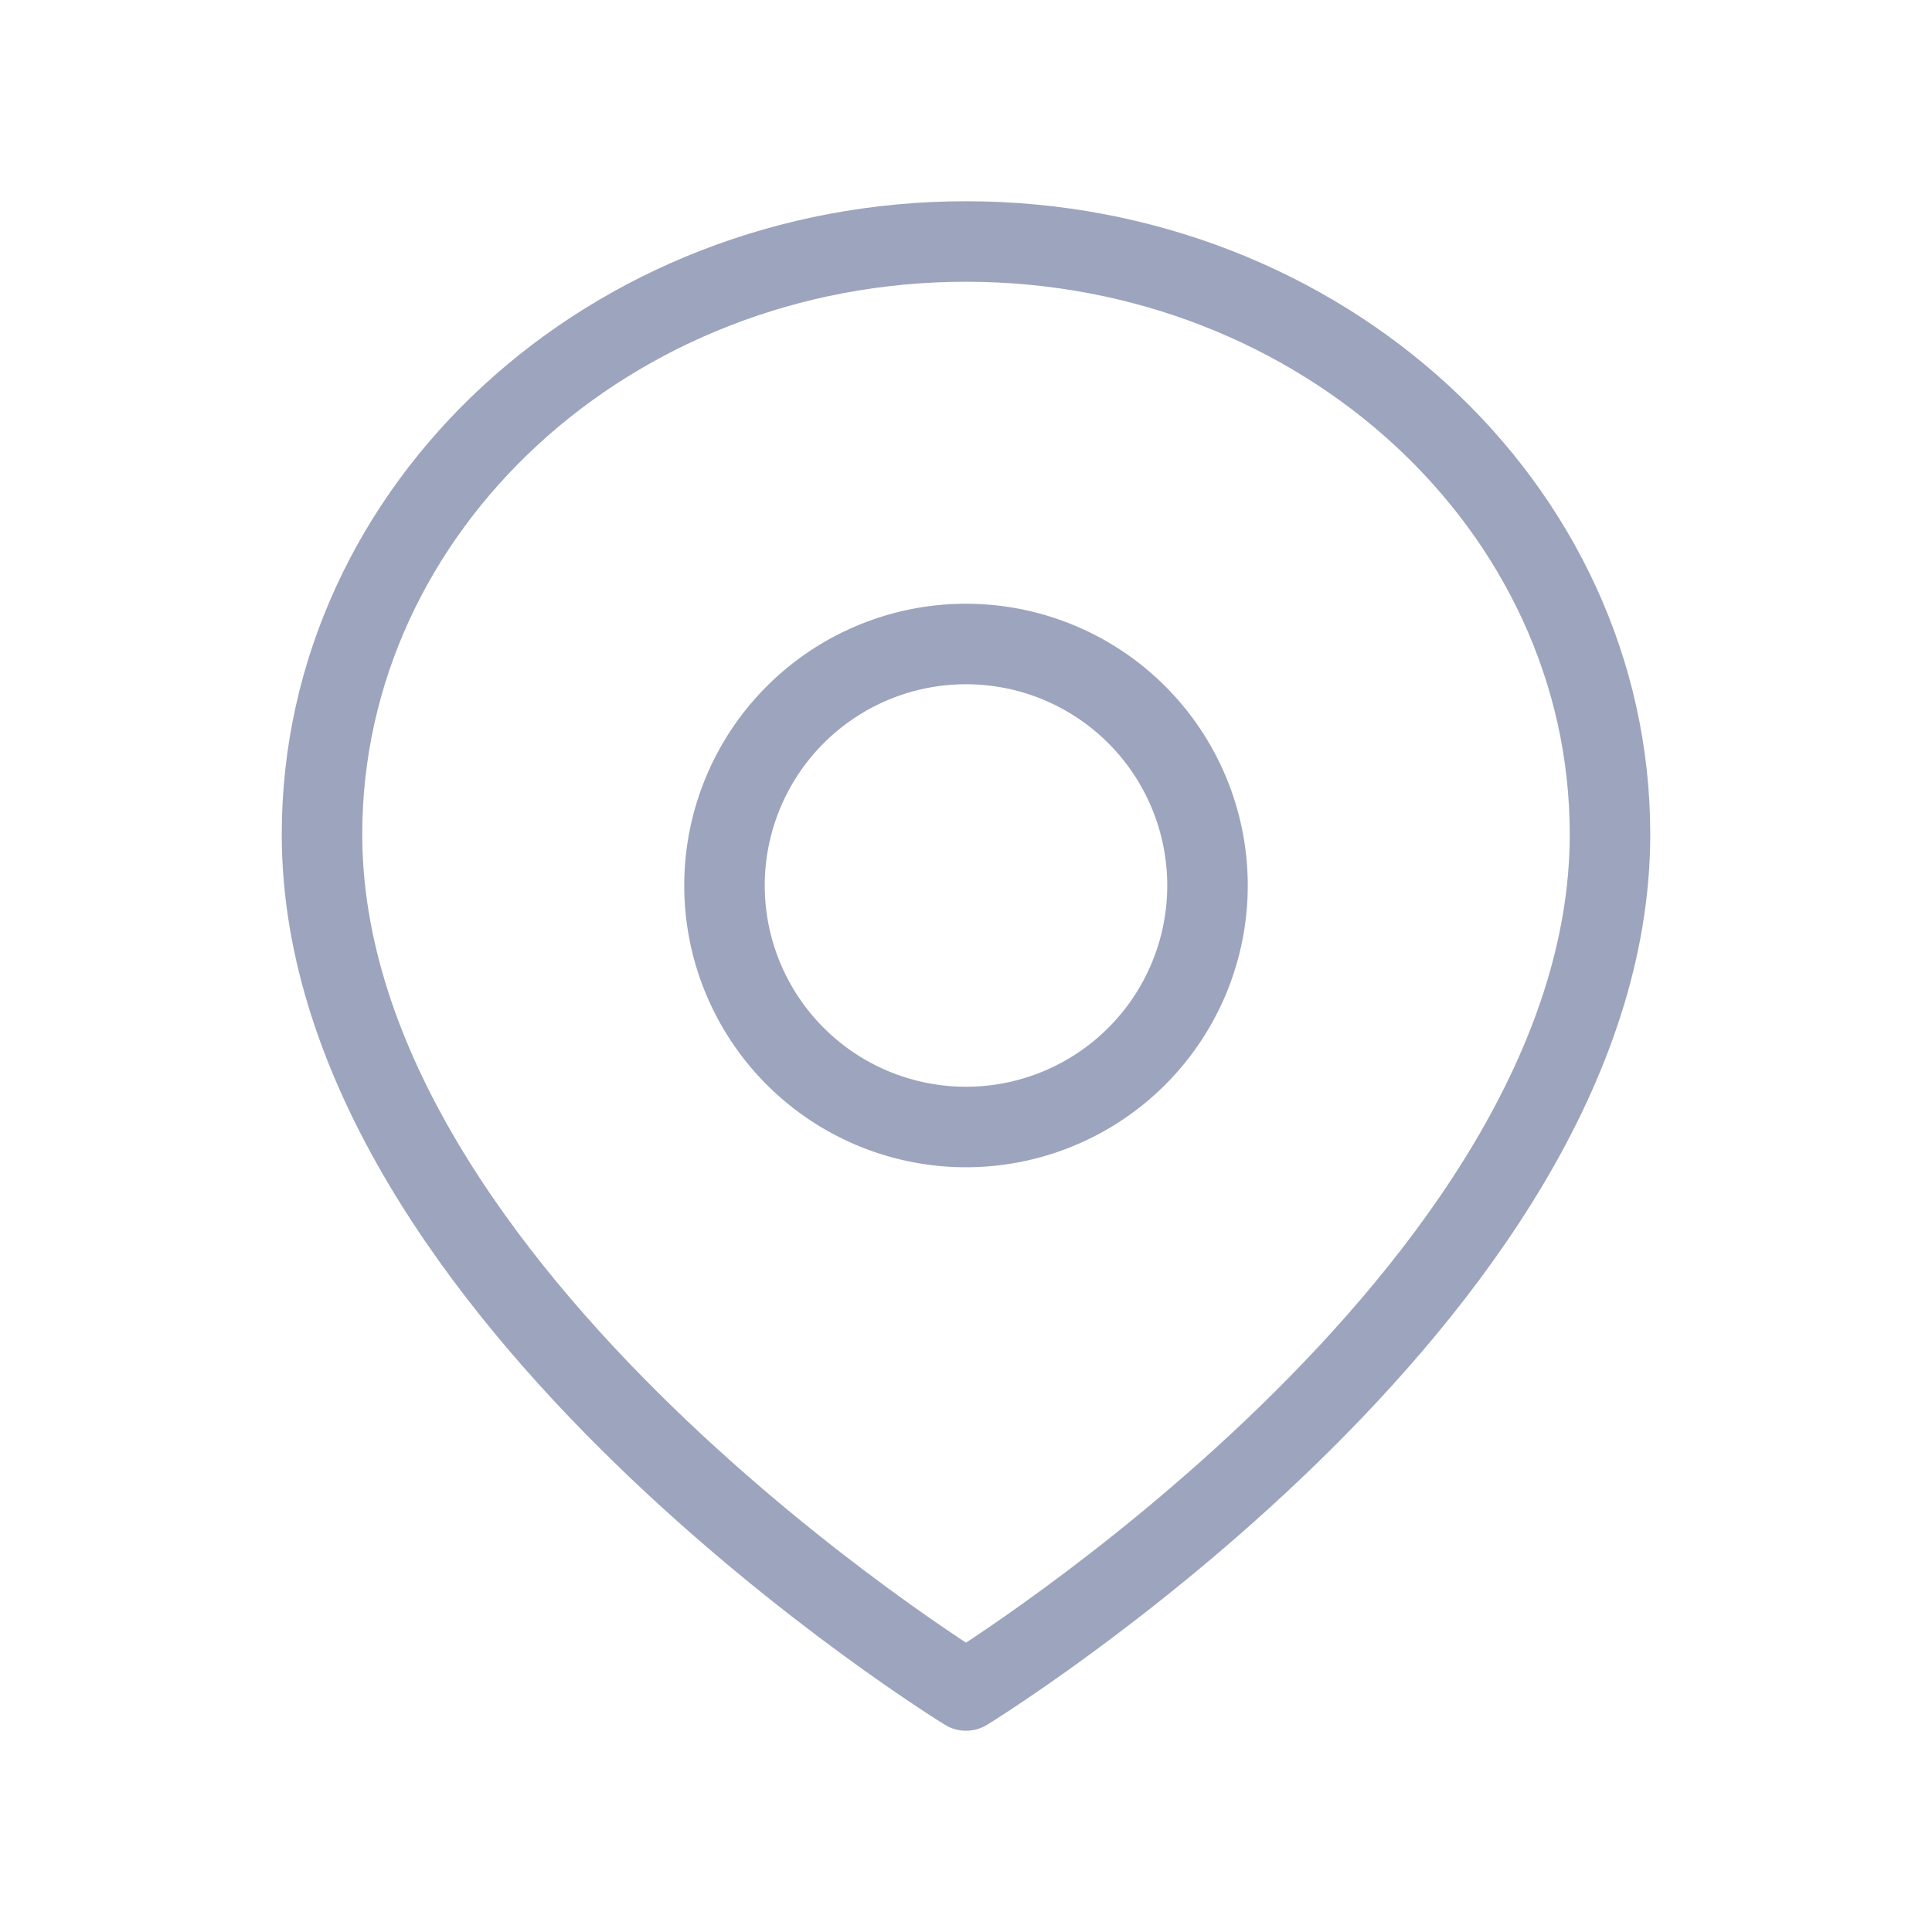 <svg width="24" height="24" fill="none" xmlns="http://www.w3.org/2000/svg"><path clip-rule="evenodd" d="M20 10.364C20 16.09 12 21 12 21s-8-4.91-8-10.636C4 6.297 7.582 3 12 3s8 3.297 8 7.364v0z" stroke="#9DA4BD" stroke-linecap="round" stroke-linejoin="round"/><path clip-rule="evenodd" d="M12 14a3 3 0 1 0 0-6 3 3 0 0 0 0 6z" stroke="#9DA4BD" stroke-linecap="round" stroke-linejoin="round"/></svg>
